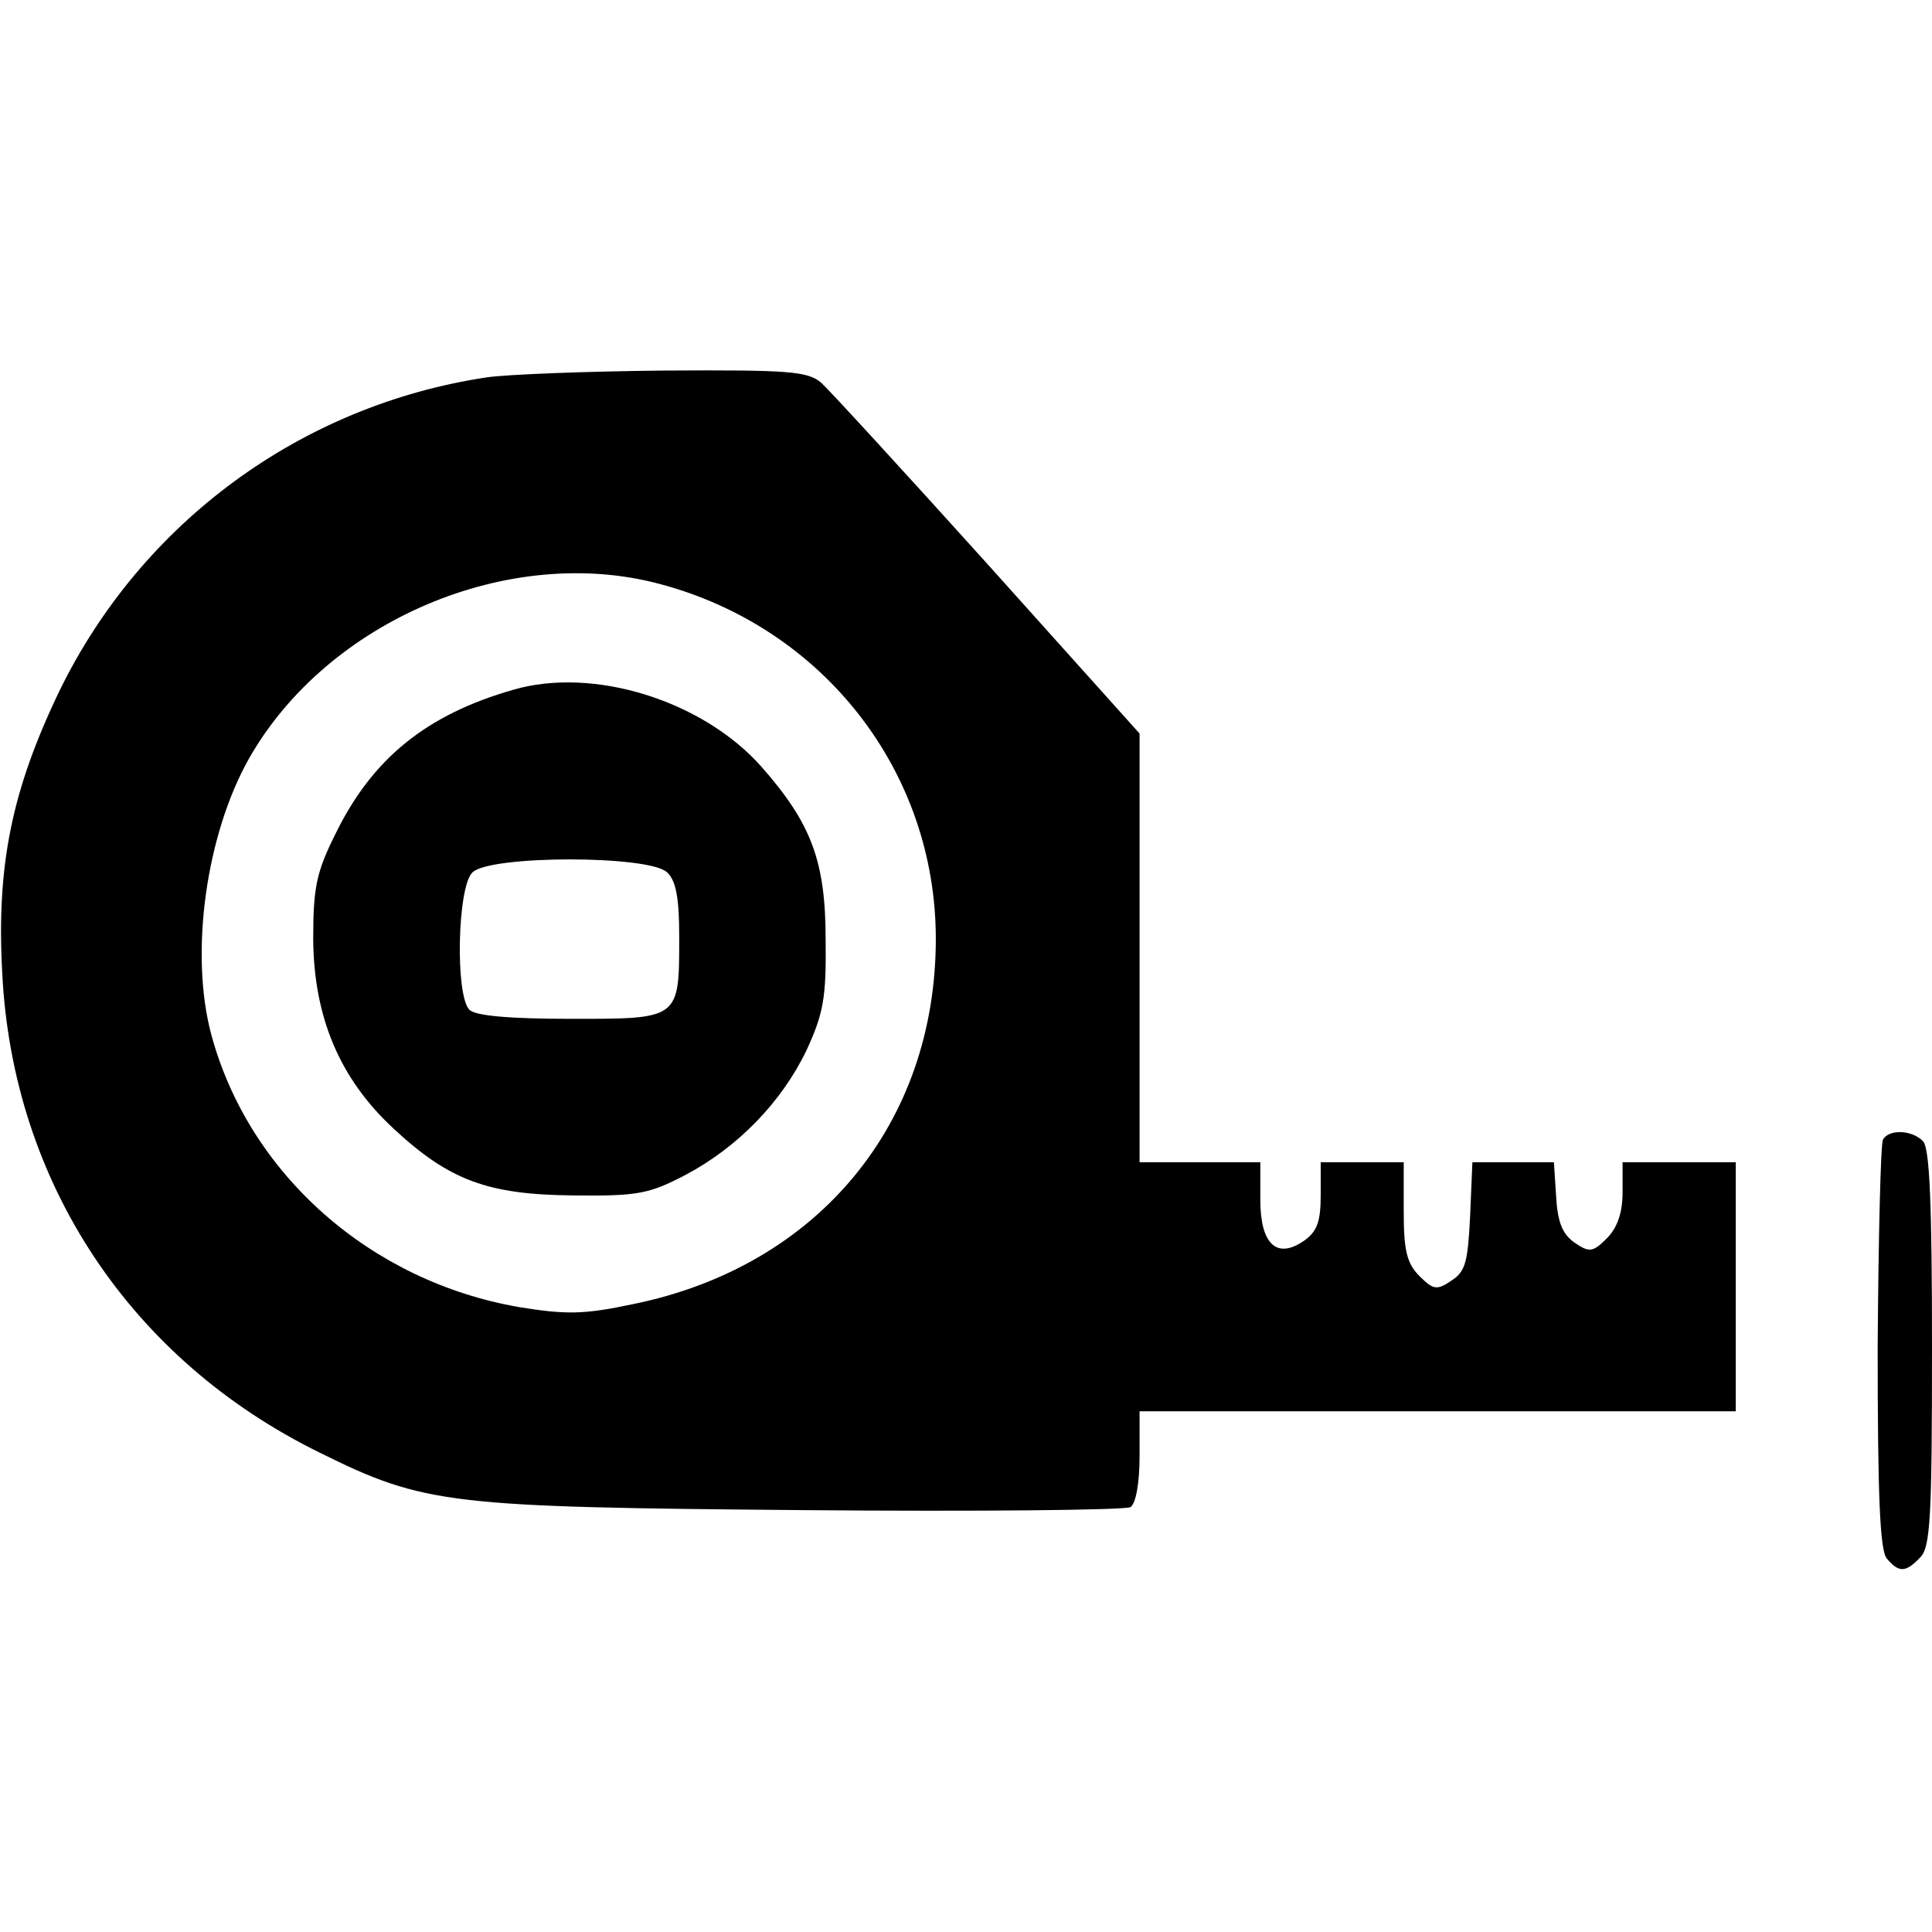 <?xml version="1.0" standalone="no"?>
<!DOCTYPE svg PUBLIC "-//W3C//DTD SVG 20010904//EN"
 "http://www.w3.org/TR/2001/REC-SVG-20010904/DTD/svg10.dtd">
<svg version="1.0" xmlns="http://www.w3.org/2000/svg"
 width="256pt" height="256pt" viewBox="0 0 256 256"
 preserveAspectRatio="xMidYMid meet">
<g transform="translate(0,256) scale(0.1,-0.1)"
fill="#000000" stroke="none">
<path d="M645 2060 c-246 -37 -457 -192 -566 -415 -63 -131 -84 -231 -76 -375
14 -277 170 -512 421 -635 139 -69 172 -72 641 -76 231 -2 426 0 433 4 7 5 12
31 12 68 l0 59 395 0 395 0 0 165 0 165 -75 0 -75 0 0 -40 c0 -27 -7 -47 -21
-61 -18 -18 -23 -19 -42 -6 -16 11 -23 26 -25 61 l-3 46 -54 0 -54 0 -3 -71
c-3 -61 -6 -74 -25 -86 -19 -13 -24 -12 -42 6 -17 17 -21 34 -21 86 l0 65 -55
0 -55 0 0 -44 c0 -35 -5 -48 -22 -60 -36 -25 -58 -5 -58 54 l0 50 -80 0 -80 0
0 284 0 284 -201 224 c-110 122 -210 231 -221 241 -18 15 -42 17 -207 16 -102
-1 -208 -5 -236 -9z m230 -274 c217 -58 365 -249 365 -470 0 -245 -156 -434
-401 -484 -66 -14 -89 -14 -151 -4 -197 34 -358 176 -408 361 -29 108 -7 265
50 366 104 183 345 285 545 231z"/>
<path d="M680 1646 c-115 -33 -187 -91 -236 -192 -25 -50 -29 -71 -29 -139 1
-103 35 -184 106 -250 74 -69 125 -88 239 -89 85 -1 100 2 148 27 70 37 128
97 161 166 22 48 26 69 25 146 0 104 -19 154 -85 229 -78 88 -223 133 -329
102z m204 -242 c12 -11 16 -35 16 -85 0 -110 1 -109 -143 -109 -82 0 -127 4
-135 12 -19 19 -16 163 4 182 23 23 235 23 258 0z"/>
<path d="M2495 1050 c-3 -6 -6 -129 -7 -275 0 -197 3 -269 12 -280 16 -19 25
-19 44 1 14 13 16 53 16 278 0 190 -3 265 -12 274 -15 15 -45 16 -53 2z"/>
</g>
</svg>
